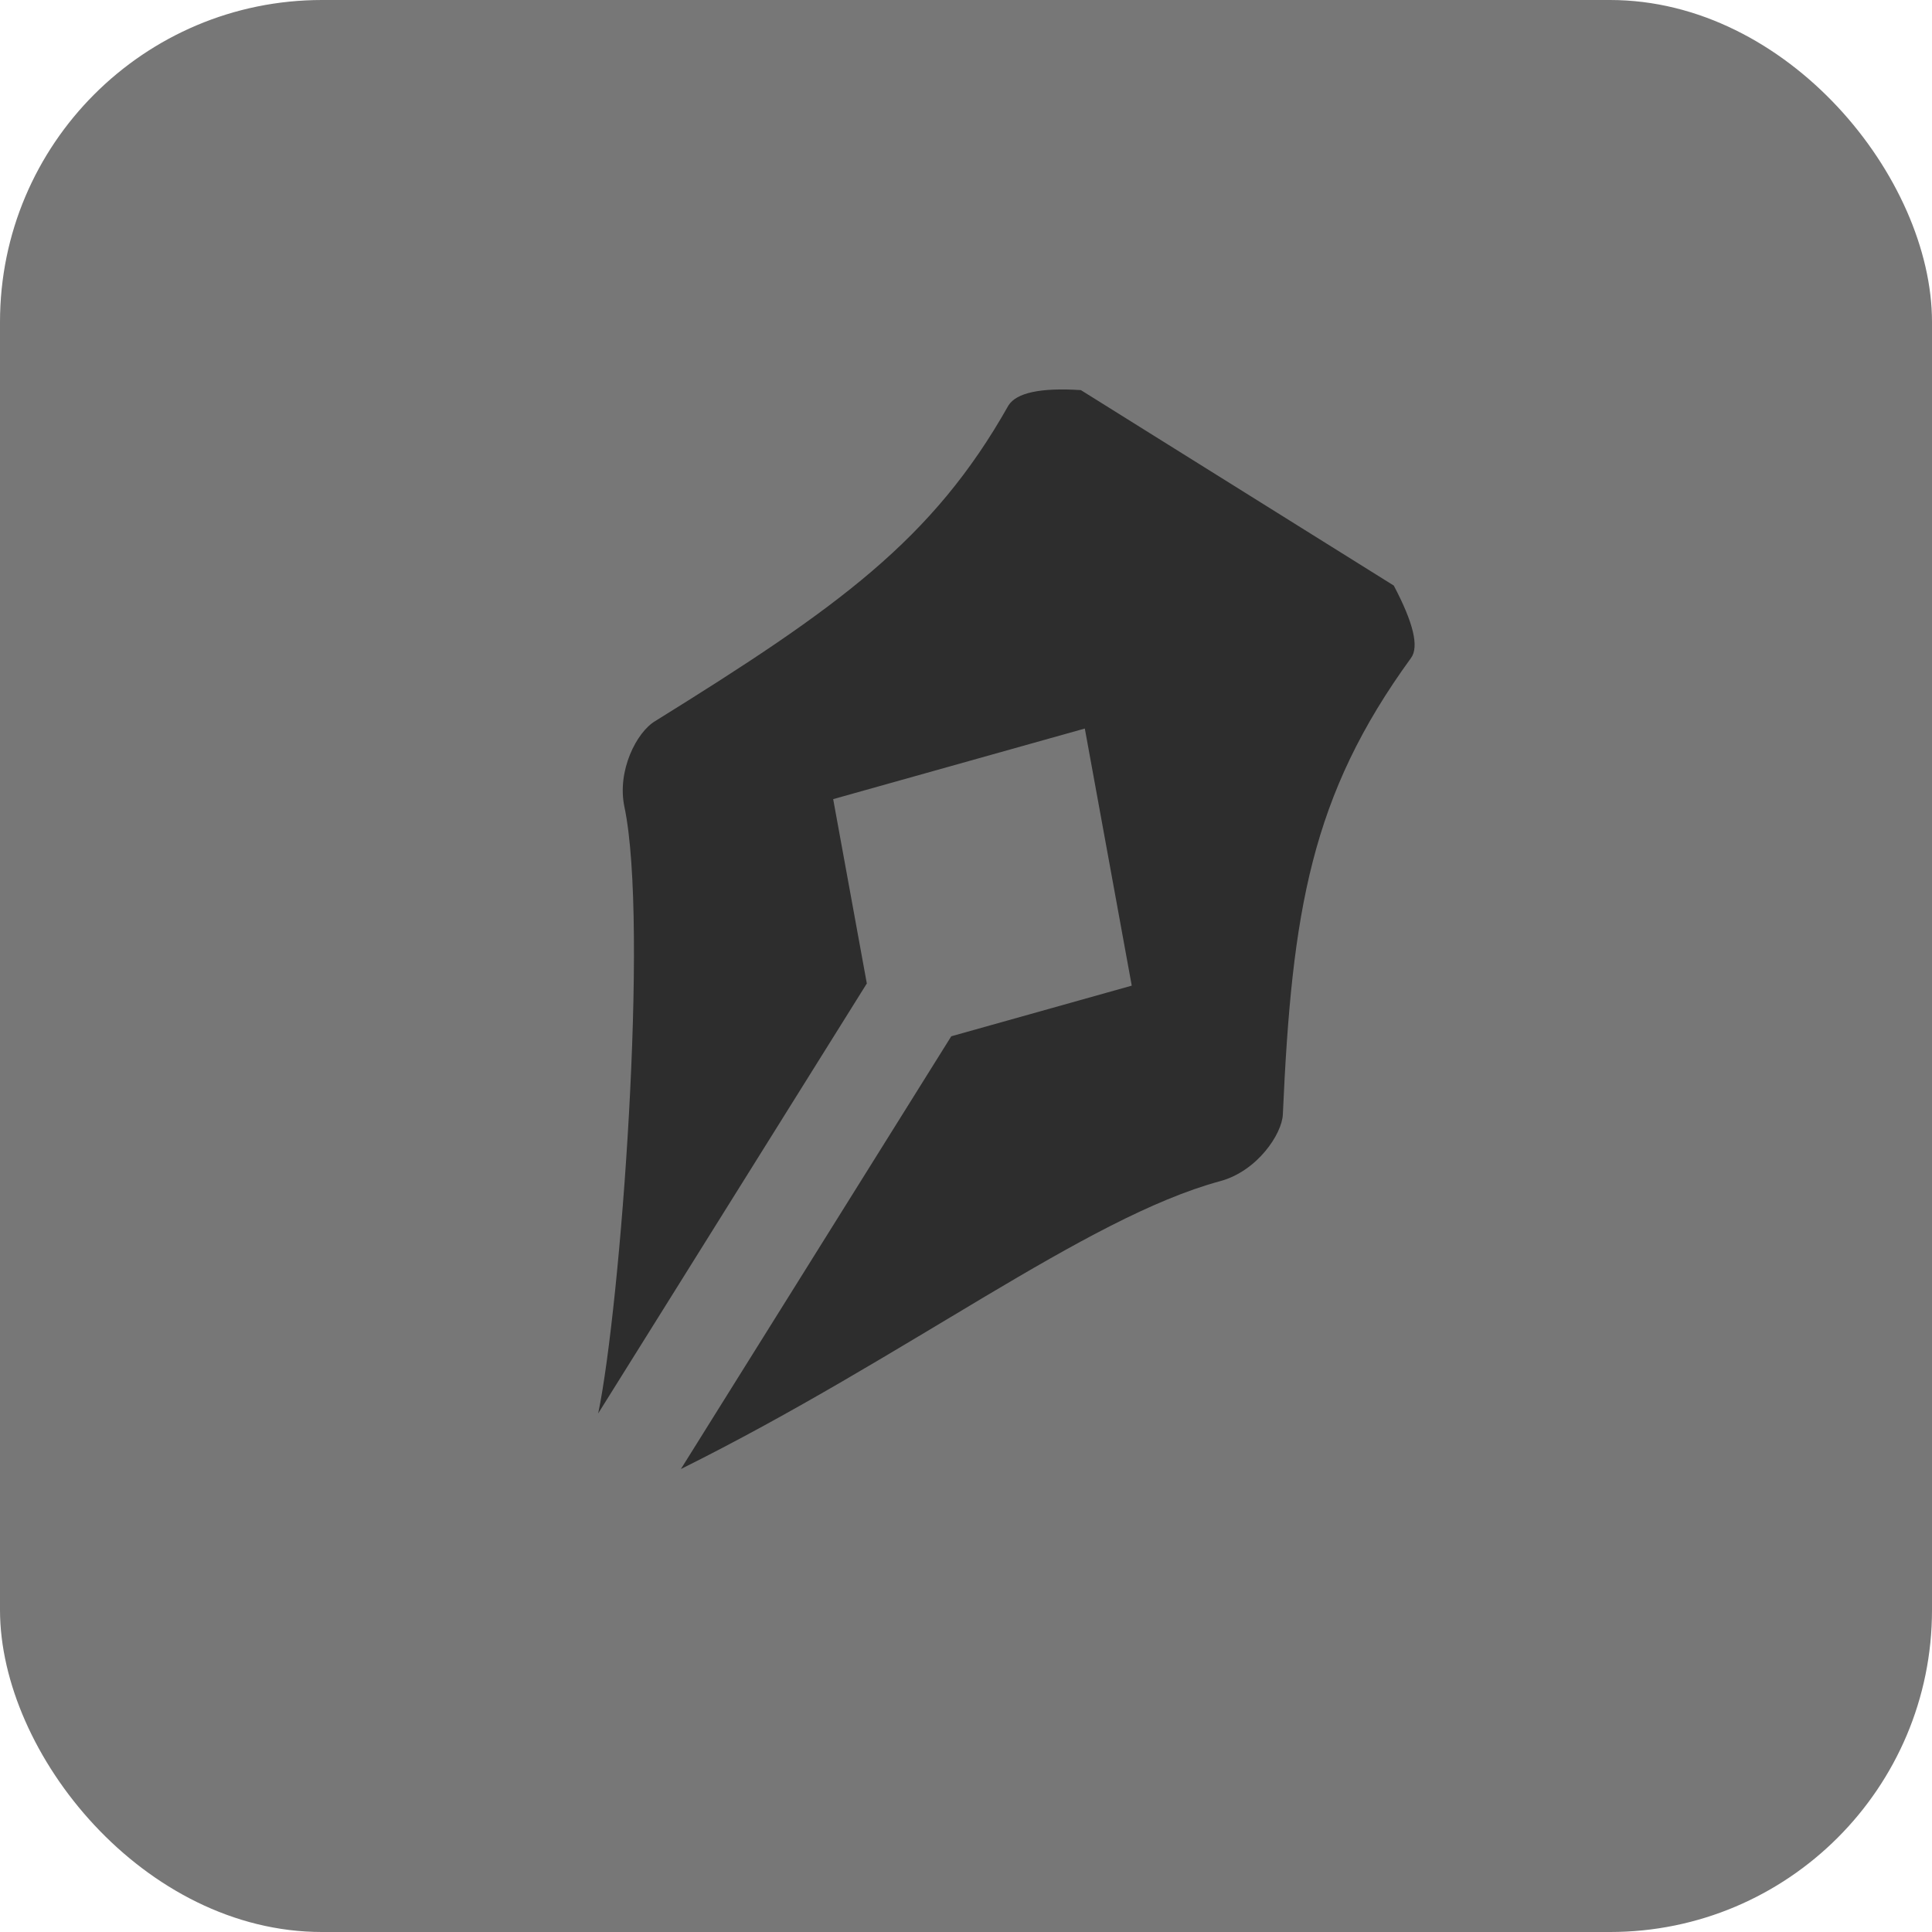 <svg xmlns="http://www.w3.org/2000/svg" width="24" height="24" viewBox="0 0 24 24">
    <g fill="none" fill-rule="evenodd">
        <path fill="#D8D8D8" fill-opacity="0" d="M-1 1h18v18H-1z"/>
        <rect width="24" height="24" fill="#777" rx="4"/>
        <path fill="#2D2D2D" fill-rule="nonzero" d="M10.768 12.217l-3.337 5.341c.277-1.335.633-6.067.326-7.534-.095-.449.151-.93.383-1.067 2.268-1.408 3.446-2.249 4.387-3.92.1-.159.4-.223.9-.191l3.887 2.428c.244.462.316.761.214.9-1.242 1.707-1.48 3.14-1.592 5.67-.01.24-.315.704-.78.829-1.678.456-3.872 2.171-6.698 3.576l3.359-5.376 2.242-.629-.583-3.194-3.126.877.418 2.29z"/>
    </g>
</svg>
